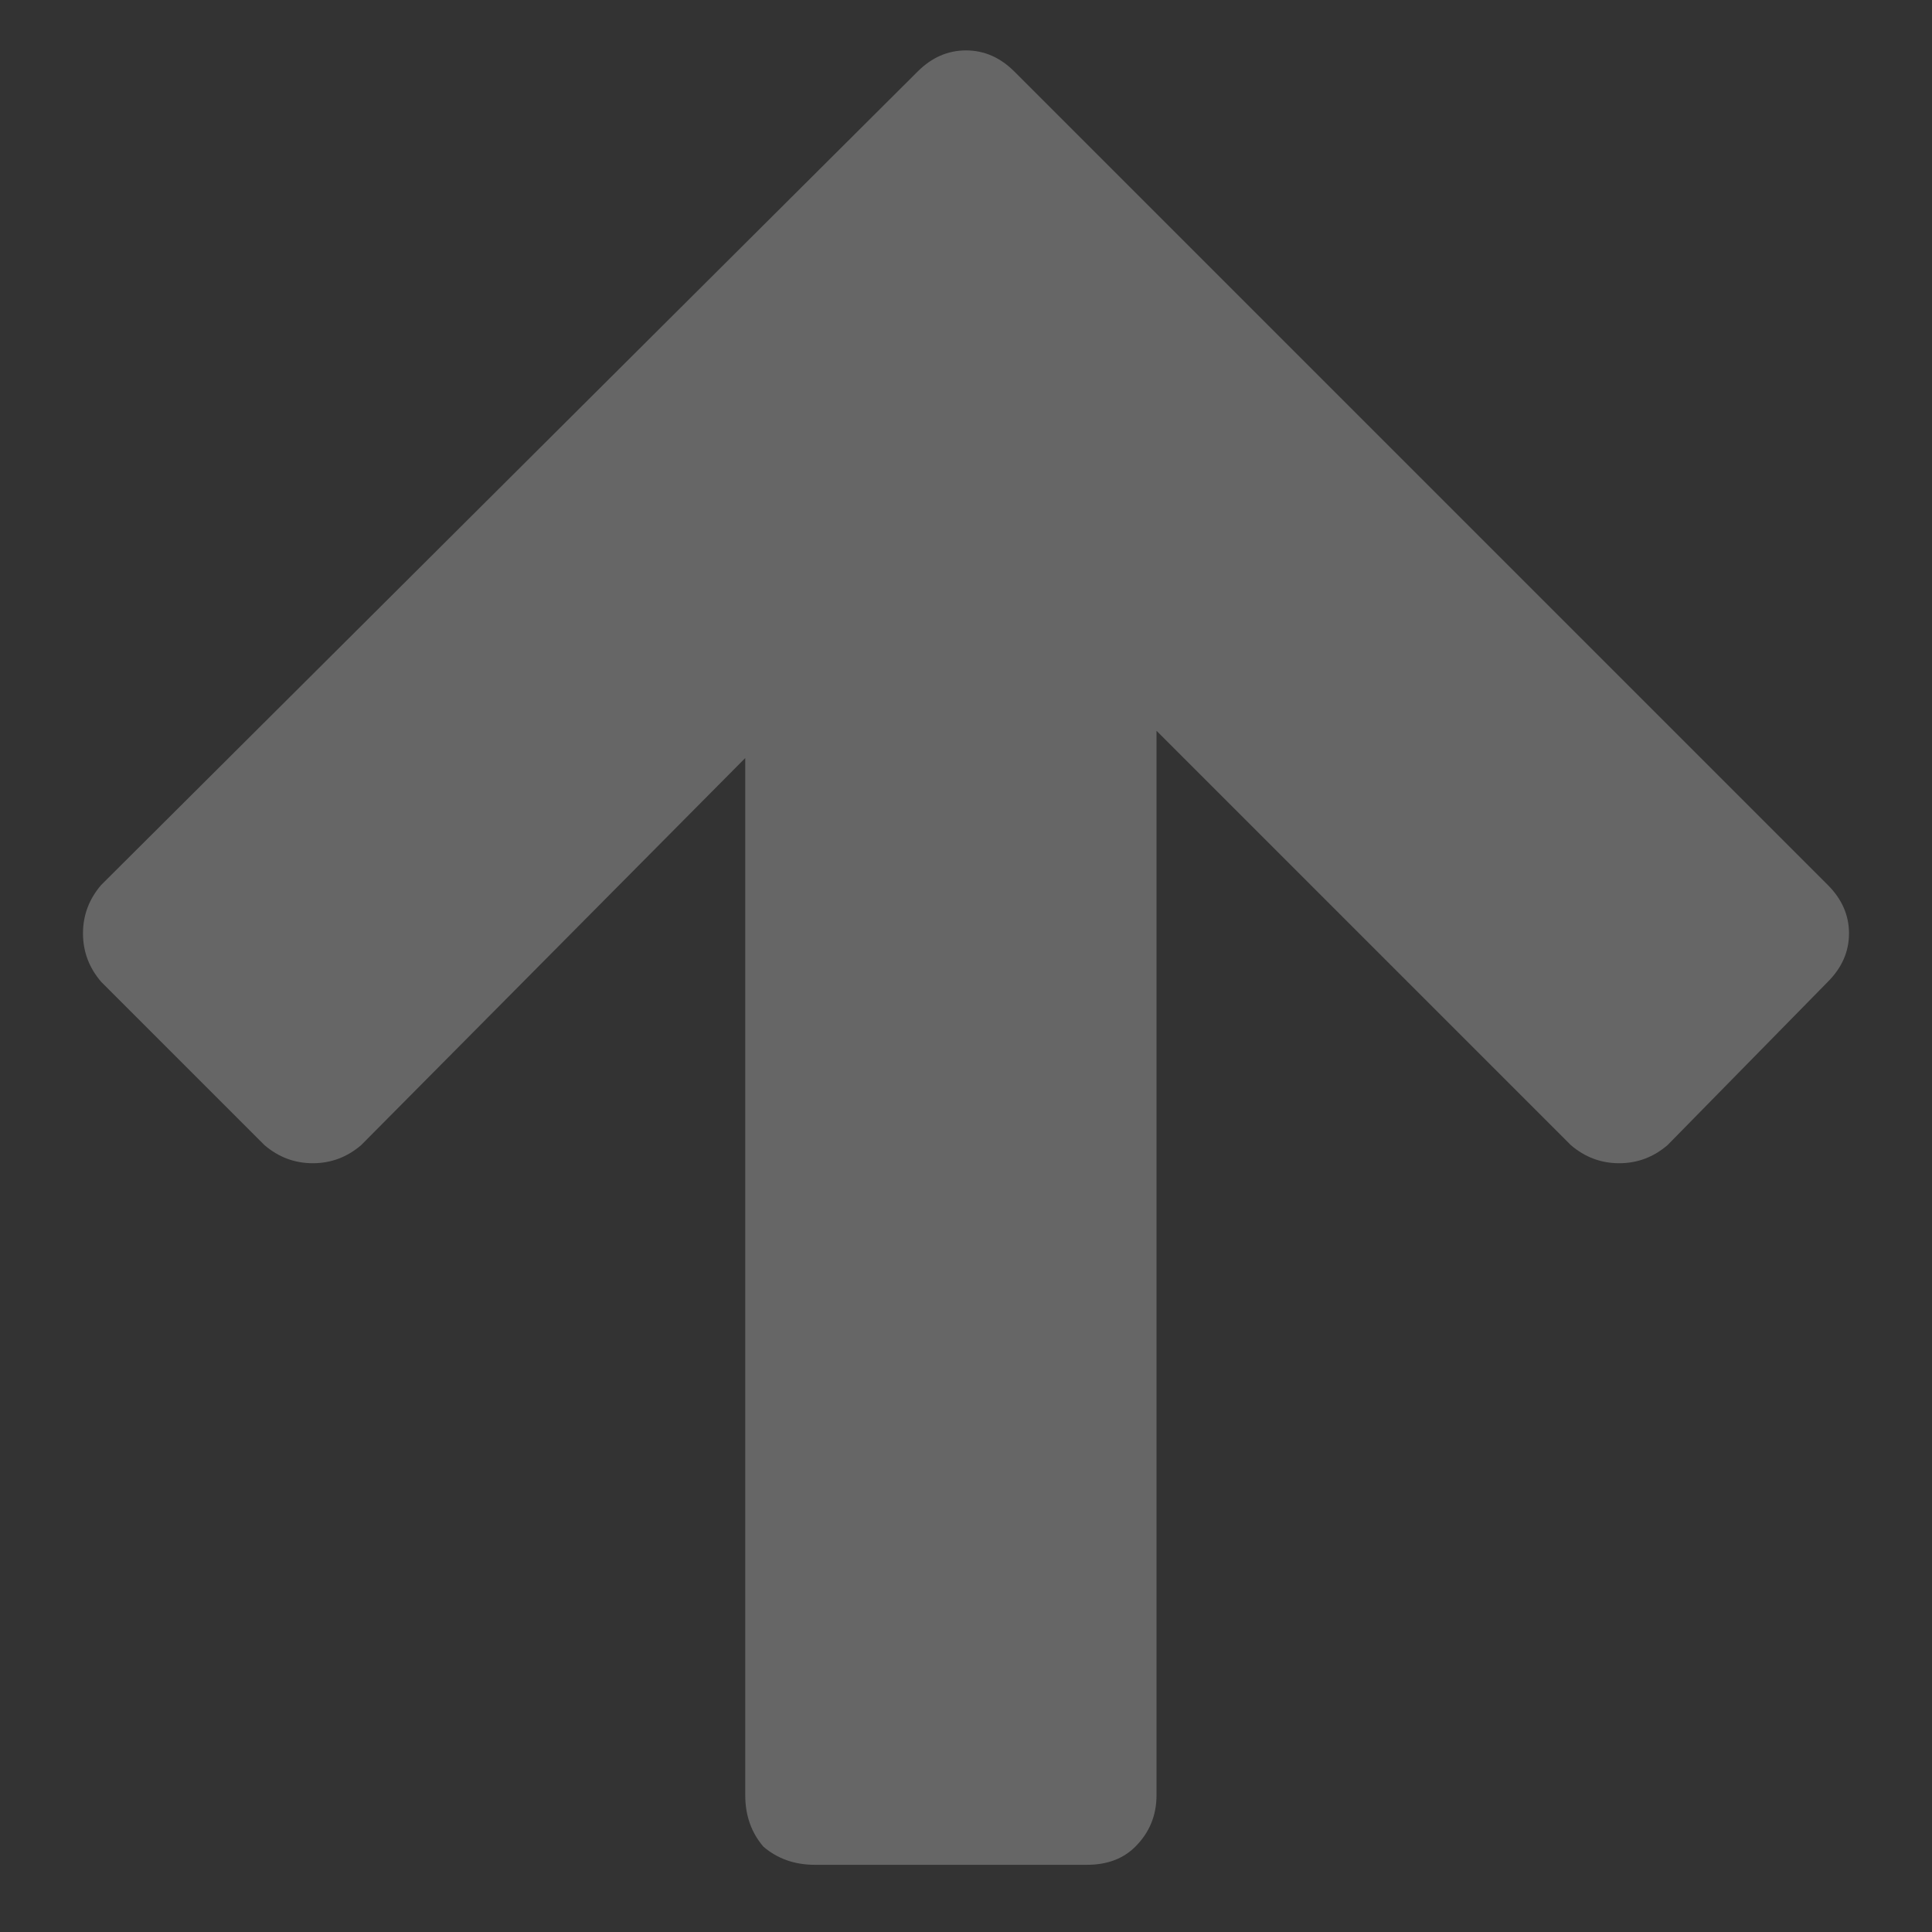 <svg width="23" height="23" viewBox="0 0 23 23" fill="none" xmlns="http://www.w3.org/2000/svg">
<rect x="0" y="0" width="23" height="23" fill="#333333" stroke="none"/>
<path opacity="0.25" d="M8.872 21.372V9.024L4.3 13.632C4.132 13.776 3.94 13.848 3.724 13.848C3.508 13.848 3.316 13.776 3.148 13.632L1.204 11.688C1.06 11.52 0.988 11.328 0.988 11.112C0.988 10.896 1.06 10.704 1.204 10.536L10.924 0.852C11.092 0.684 11.284 0.6 11.5 0.6C11.716 0.6 11.908 0.684 12.076 0.852L21.76 10.536C21.928 10.704 22.012 10.896 22.012 11.112C22.012 11.328 21.928 11.52 21.76 11.688L19.852 13.632C19.684 13.776 19.492 13.848 19.276 13.848C19.06 13.848 18.868 13.776 18.7 13.632L13.768 8.7V21.372C13.768 21.612 13.684 21.816 13.516 21.984C13.372 22.128 13.18 22.2 12.94 22.2H9.7C9.46 22.2 9.256 22.128 9.088 21.984C8.944 21.816 8.872 21.612 8.872 21.372Z" fill="white"/>
</svg>
